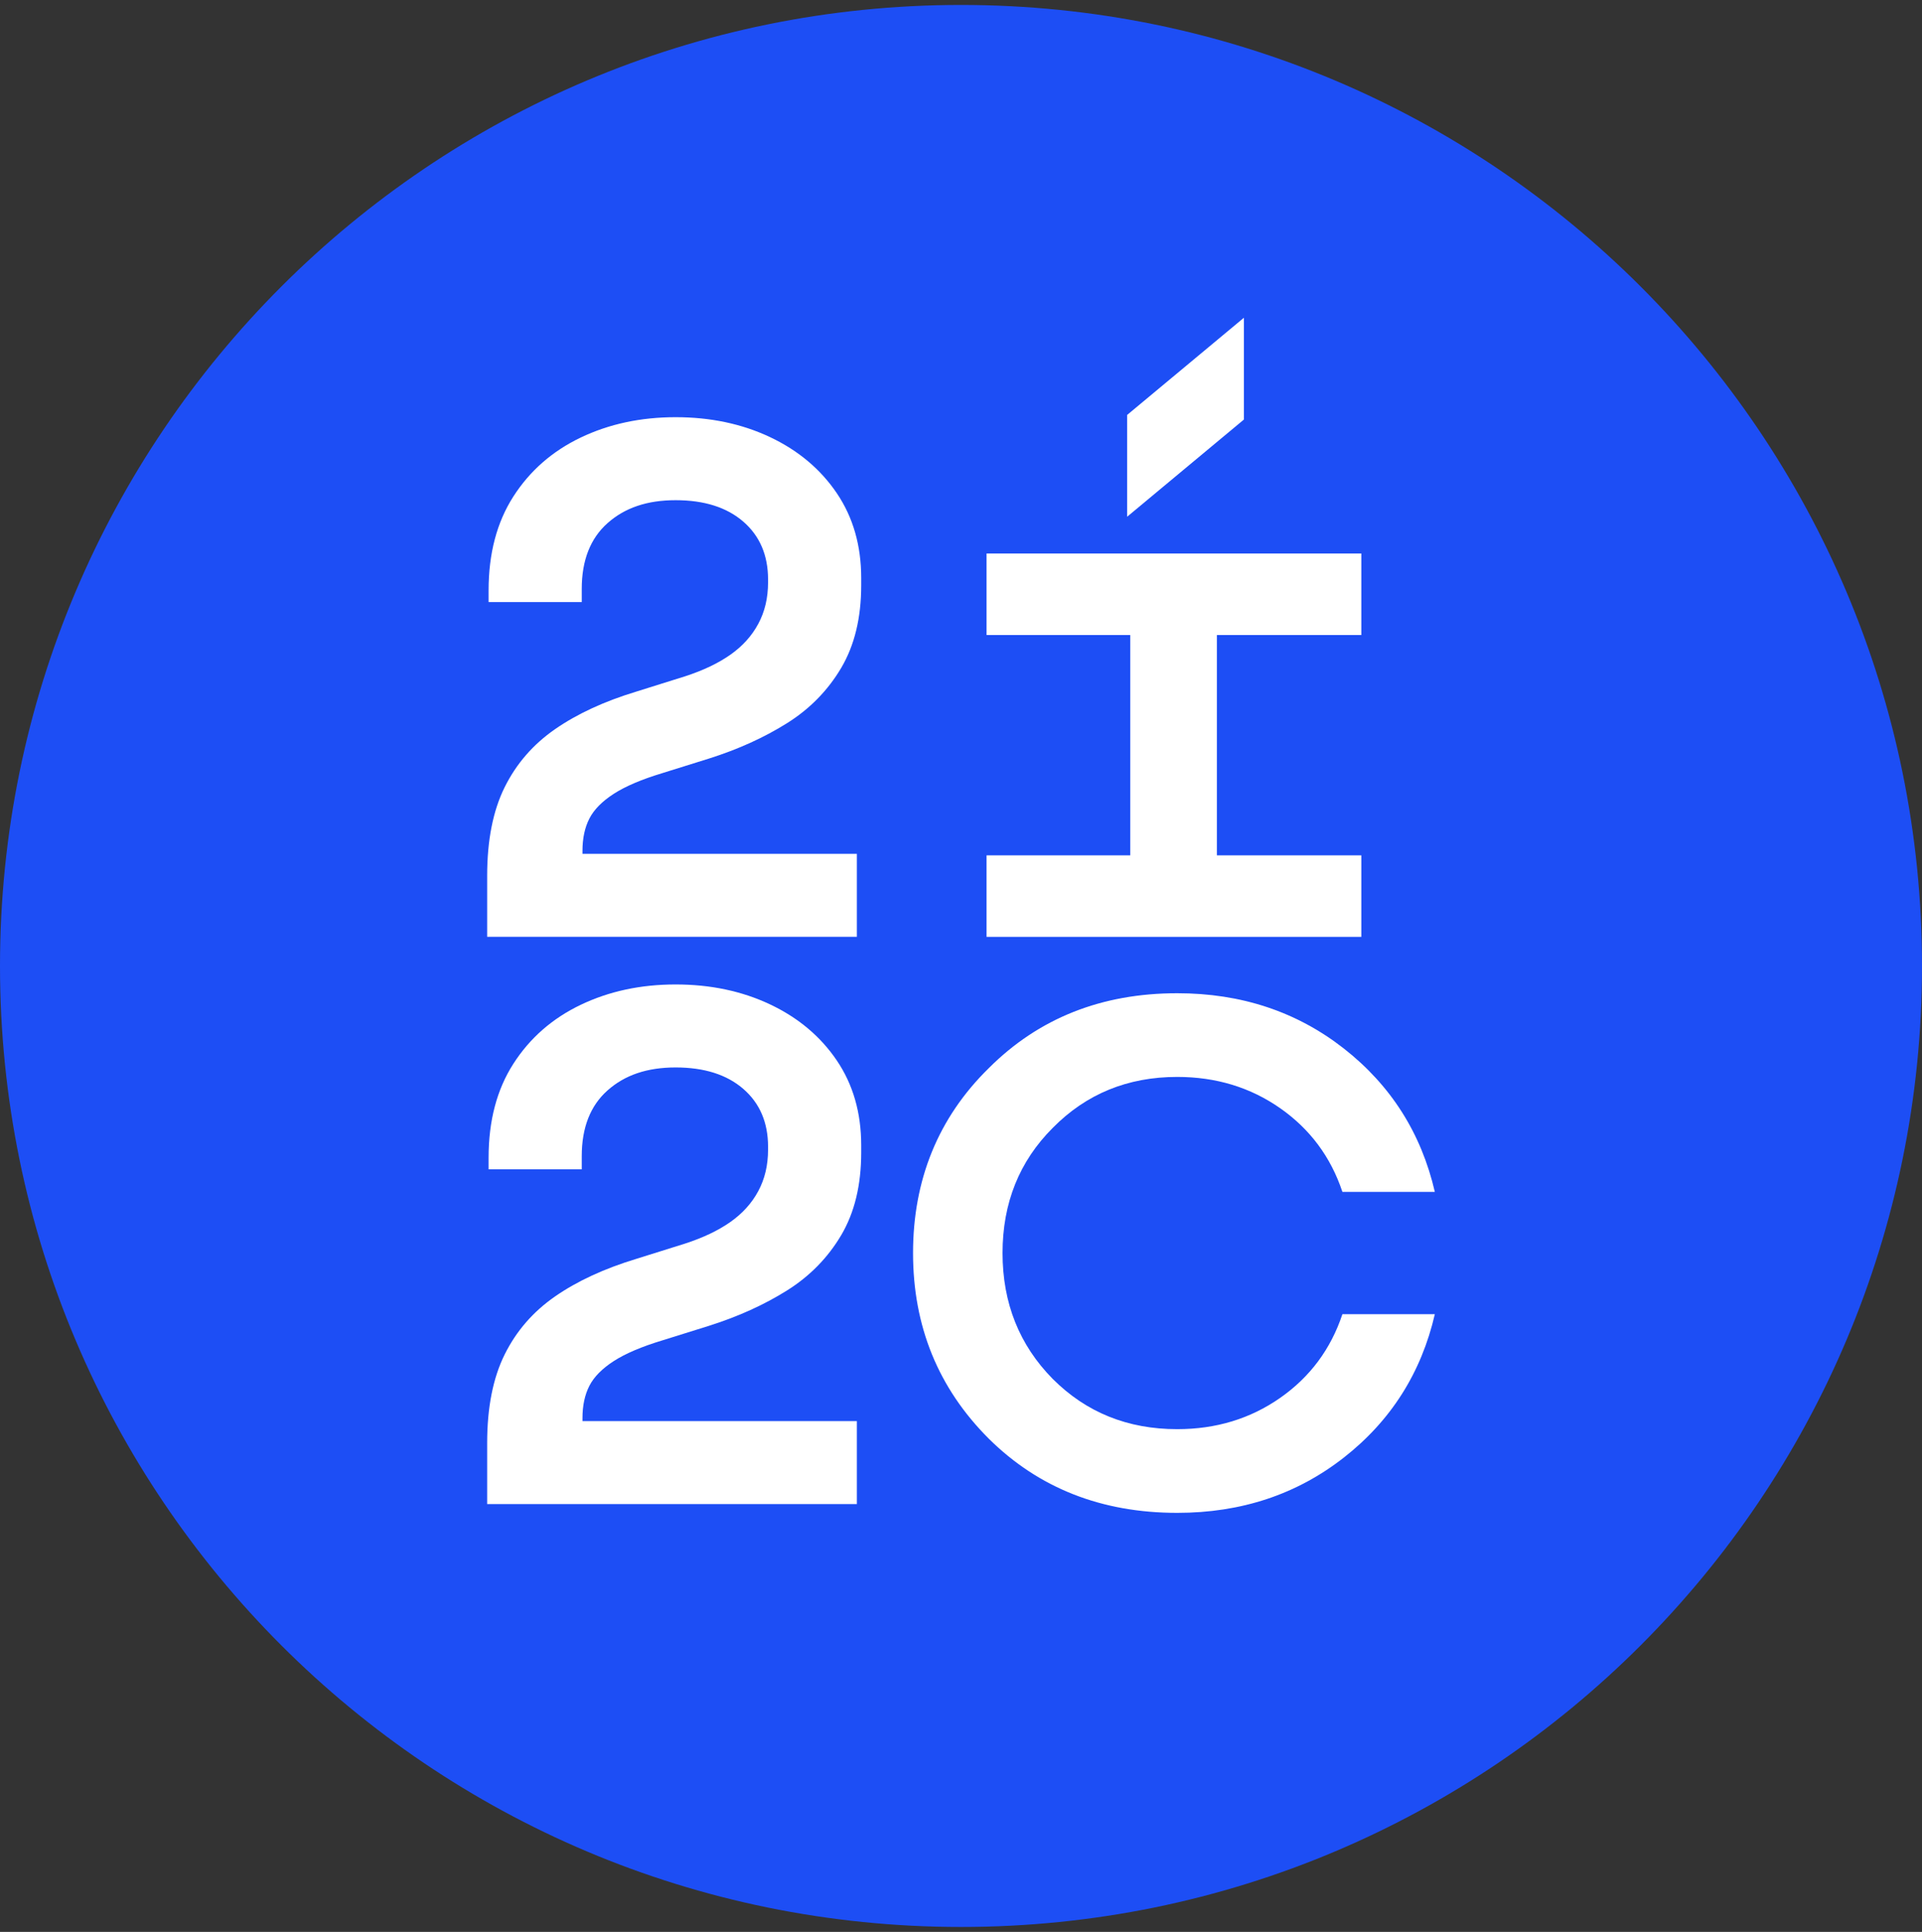 <svg width="194" height="195" viewBox="0 0 194 195" fill="none" xmlns="http://www.w3.org/2000/svg">
<rect x="0" y="0" width="194" height="195" fill="#333333" stroke="none"/>
<g clip-path="url(#clip0_685_10)">
<path d="M97.001 194.501C150.573 194.501 194.001 151.073 194.001 97.501C194.001 43.929 150.573 0.5 97.001 0.5C43.429 0.5 0 43.929 0 97.501C0 151.073 43.429 194.501 97.001 194.501Z" fill="#1D4EF5"/>
<path d="M137.407 55.868V64.096H122.827V86.336H137.407V94.564H99.58V86.336H114.086V64.096H99.58V55.868H137.407Z" fill="white"/>
<path d="M118.824 152.702C111.184 152.702 104.842 150.204 99.799 145.209C94.704 140.116 92.159 133.873 92.159 126.477C92.159 119.082 94.705 112.813 99.799 107.819C104.842 102.776 111.184 100.254 118.824 100.254C125.288 100.254 130.895 102.116 135.646 105.836C140.395 109.559 143.456 114.382 144.828 120.307H135.498C134.323 116.781 132.229 113.965 129.218 111.859C126.206 109.754 122.741 108.7 118.823 108.7C113.827 108.7 109.64 110.415 106.262 113.843C102.883 117.221 101.193 121.434 101.193 126.477C101.193 131.52 102.882 135.758 106.262 139.186C109.64 142.566 113.827 144.255 118.823 144.255C122.741 144.255 126.205 143.202 129.218 141.096C132.229 138.991 134.323 136.174 135.498 132.648H144.828C143.456 138.574 140.395 143.399 135.646 147.119C130.895 150.842 125.288 152.702 118.824 152.702Z" fill="white"/>
<path d="M49.172 94.563V88.392C49.172 84.818 49.759 81.843 50.934 79.467C52.11 77.092 53.81 75.133 56.04 73.59C58.268 72.048 60.999 70.787 64.23 69.807L69.151 68.264C70.963 67.676 72.481 66.954 73.706 66.097C74.929 65.24 75.873 64.2 76.534 62.974C77.195 61.751 77.525 60.354 77.525 58.787V58.493C77.525 56.046 76.692 54.098 75.029 52.654C73.363 51.21 71.086 50.487 68.197 50.487C65.308 50.487 63.066 51.257 61.328 52.8C59.589 54.343 58.72 56.559 58.72 59.448V60.769H49.317V59.594C49.317 55.872 50.15 52.715 51.815 50.118C53.479 47.523 55.745 45.539 58.61 44.167C61.474 42.797 64.671 42.11 68.196 42.11C71.721 42.11 74.904 42.784 77.745 44.13C80.585 45.477 82.826 47.361 84.467 49.786C86.106 52.21 86.927 55.064 86.927 58.343V59.078C86.927 62.36 86.254 65.137 84.908 67.416C83.56 69.693 81.736 71.555 79.435 72.998C77.132 74.444 74.514 75.631 71.575 76.562L66.873 78.031C64.767 78.667 63.127 79.365 61.952 80.124C60.776 80.885 59.955 81.716 59.491 82.622C59.025 83.529 58.794 84.619 58.794 85.891V86.185H86.488V94.559H49.171L49.172 94.563Z" fill="white"/>
<path d="M49.172 151.82V145.65C49.172 142.076 49.759 139.1 50.934 136.725C52.11 134.35 53.81 132.391 56.04 130.848C58.268 129.305 60.999 128.045 64.23 127.064L69.151 125.522C70.963 124.933 72.481 124.212 73.706 123.355C74.929 122.497 75.873 121.458 76.534 120.232C77.195 119.009 77.525 117.612 77.525 116.045V115.751C77.525 113.303 76.692 111.356 75.029 109.912C73.363 108.467 71.086 107.744 68.197 107.744C65.308 107.744 63.066 108.515 61.328 110.058C59.589 111.6 58.72 113.817 58.72 116.706V118.027H49.317V116.852C49.317 113.13 50.15 109.972 51.815 107.376C53.479 104.781 55.745 102.797 58.61 101.425C61.474 100.054 64.671 99.368 68.196 99.368C71.721 99.368 74.904 100.042 77.745 101.388C80.585 102.735 82.826 104.619 84.467 107.044C86.106 109.468 86.927 112.322 86.927 115.601V116.336C86.927 119.618 86.254 122.395 84.908 124.674C83.56 126.951 81.736 128.813 79.435 130.256C77.132 131.701 74.514 132.888 71.575 133.819L66.873 135.288C64.767 135.925 63.127 136.623 61.952 137.382C60.776 138.142 59.955 138.974 59.491 139.88C59.025 140.787 58.794 141.877 58.794 143.149V143.443H86.488V151.817H49.171L49.172 151.82Z" fill="white"/>
<path d="M125.555 42.347L113.772 52.156V41.881L125.555 32.072V42.347Z" fill="white"/>
</g>
<defs>
<clipPath id="clip0_685_10">
<rect width="194" height="194" fill="white" transform="translate(0 0.5)"/>
</clipPath>
</defs>
</svg>
